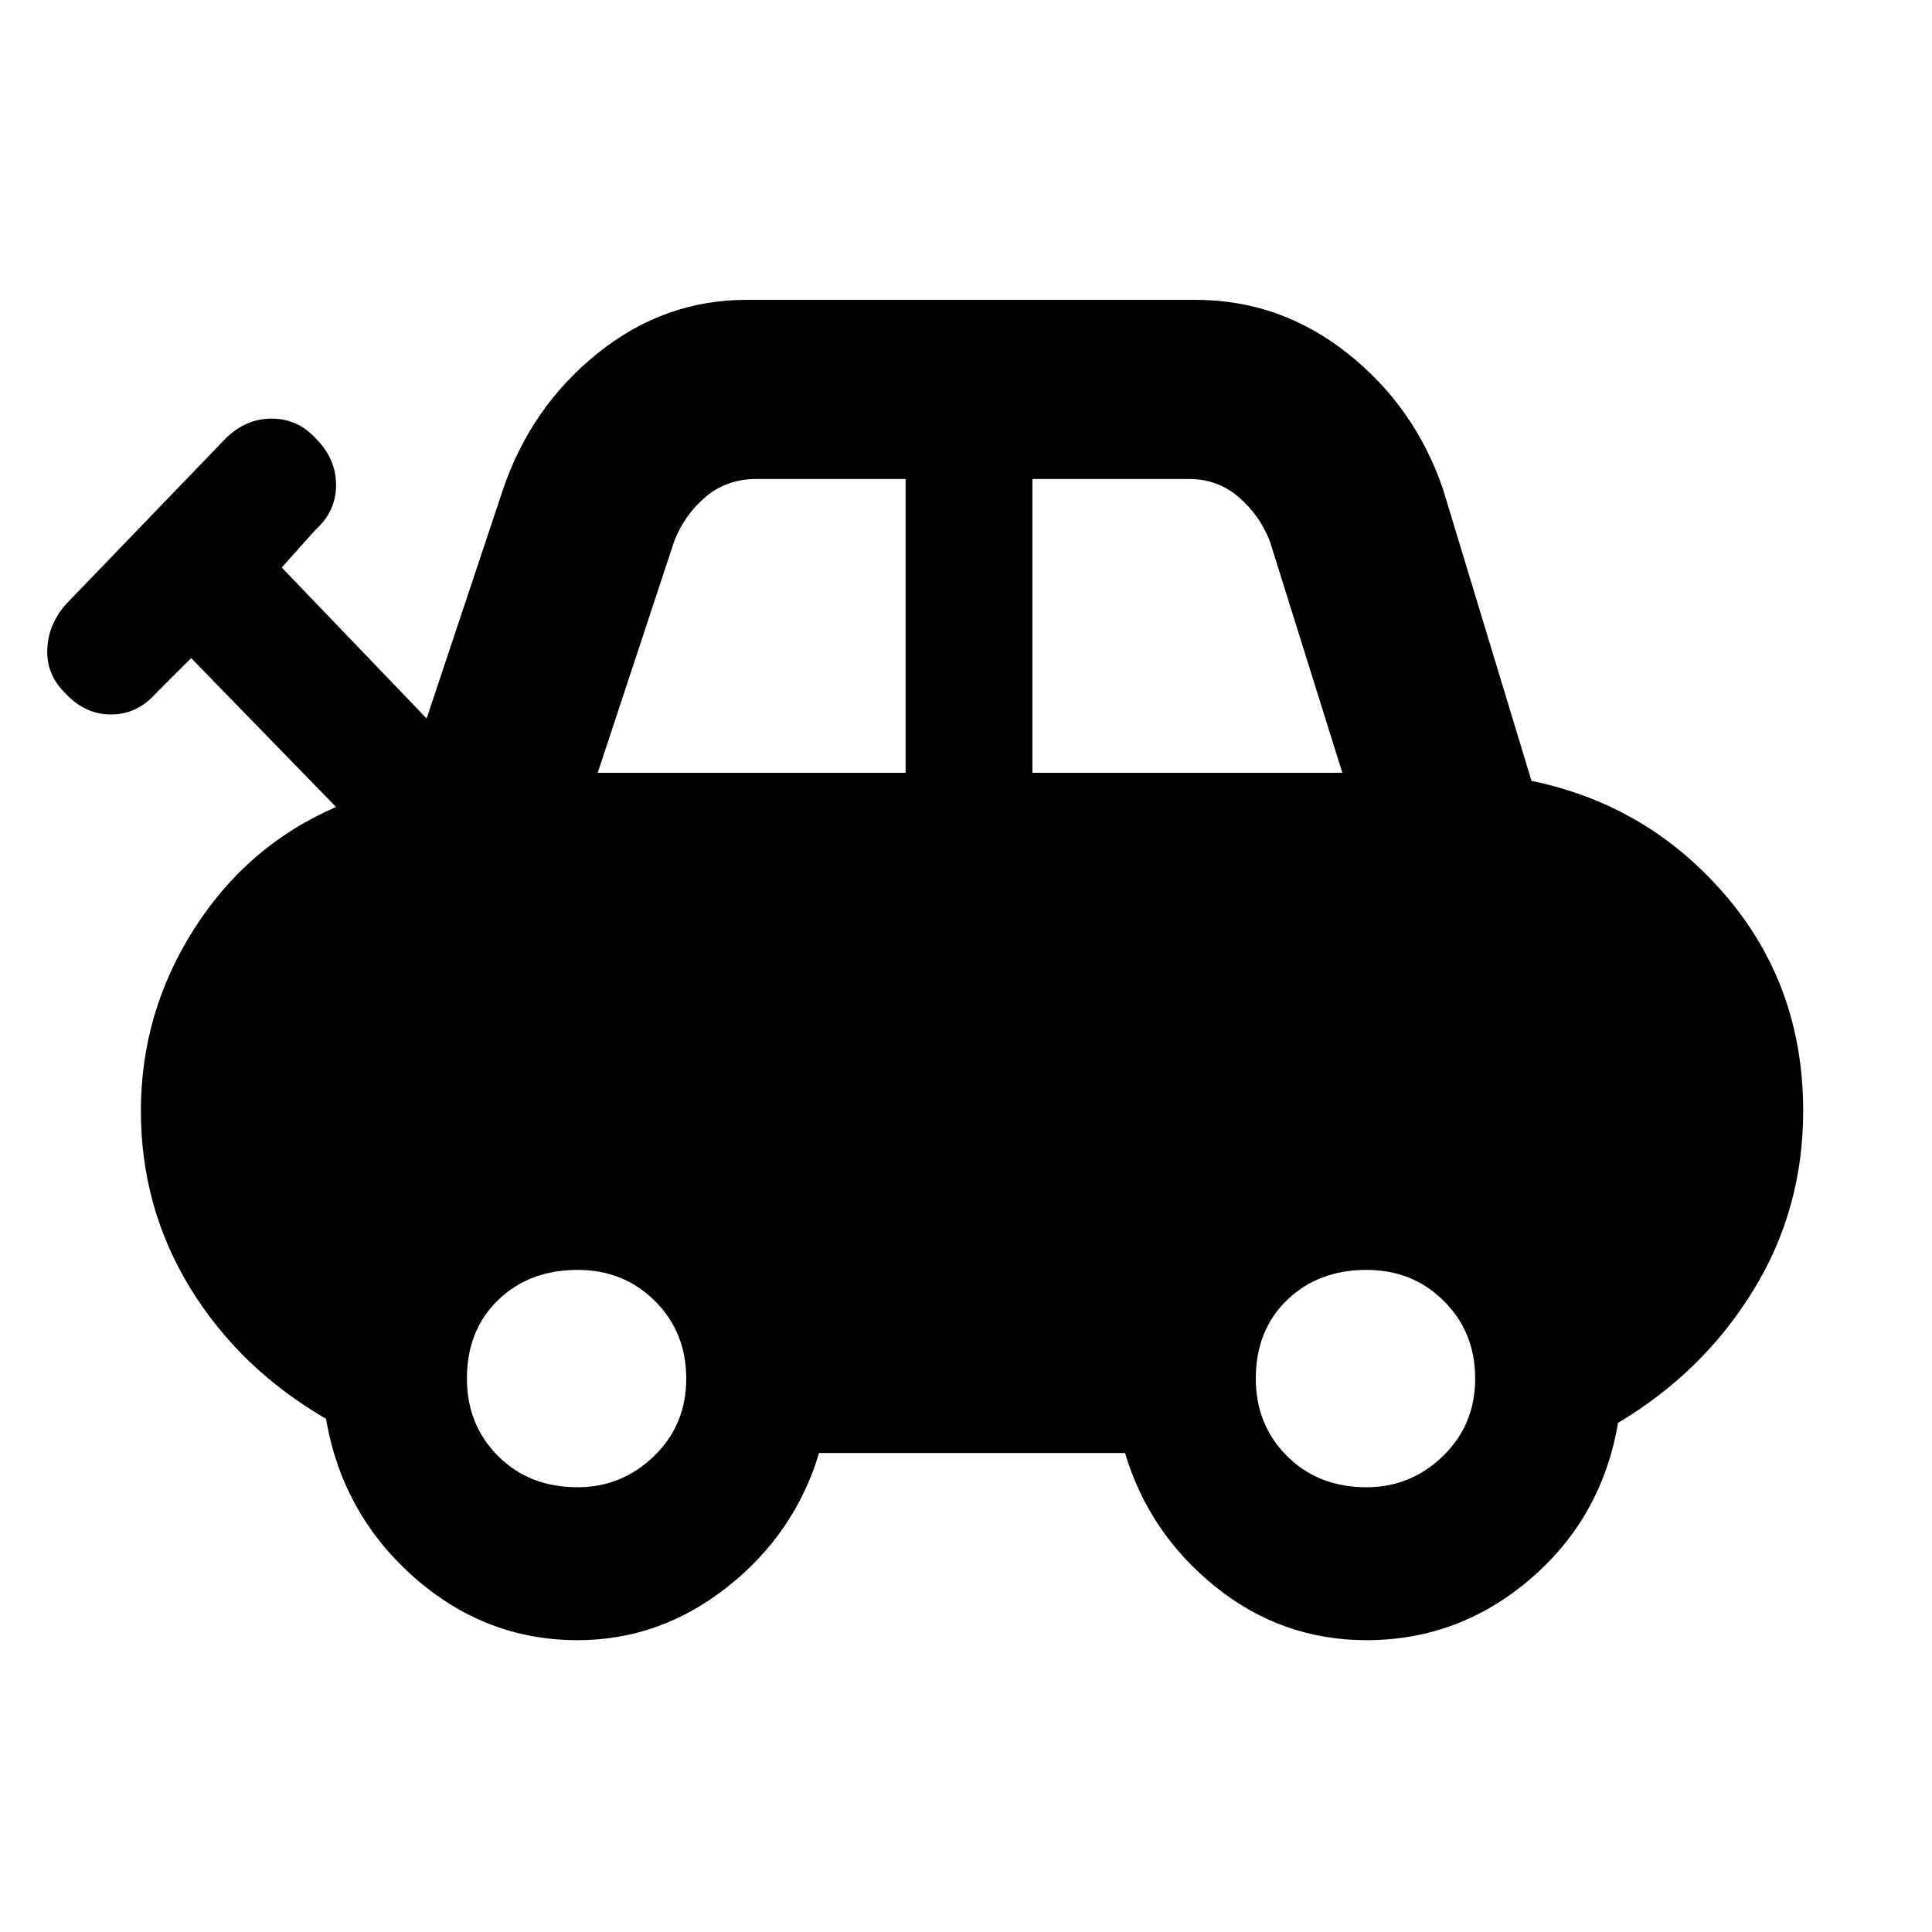 <svg xmlns="http://www.w3.org/2000/svg" height="40" width="40"><path d="M11.958 33.958Q10.042 33.958 8.562 32.646Q7.083 31.333 6.75 29.375Q4.958 28.333 3.938 26.667Q2.917 25 2.917 23Q2.917 20.958 4.021 19.229Q5.125 17.5 6.958 16.708L3.958 13.625L3.208 14.375Q2.833 14.792 2.292 14.792Q1.75 14.792 1.333 14.333Q0.958 13.958 0.979 13.438Q1 12.917 1.375 12.5L4.667 9.083Q5.083 8.667 5.625 8.667Q6.167 8.667 6.542 9.083Q6.958 9.5 6.958 10.042Q6.958 10.583 6.542 10.958L5.833 11.75L8.833 14.875L10.417 10.125Q11 8.417 12.375 7.313Q13.75 6.208 15.458 6.208H24.75Q26.5 6.208 27.896 7.313Q29.292 8.417 29.875 10.125L31.708 16.167Q34.125 16.667 35.729 18.542Q37.333 20.417 37.333 23Q37.333 25.042 36.292 26.729Q35.25 28.417 33.5 29.458Q33.167 31.417 31.688 32.688Q30.208 33.958 28.292 33.958Q26.542 33.958 25.167 32.854Q23.792 31.75 23.292 30.083H16.958Q16.458 31.75 15.062 32.854Q13.667 33.958 11.958 33.958ZM12.375 16H18.75V9.917H15.667Q15.042 9.917 14.604 10.292Q14.167 10.667 13.958 11.208ZM21.375 16H27.792L26.292 11.208Q26.083 10.667 25.646 10.292Q25.208 9.917 24.625 9.917H21.375ZM11.958 30.792Q12.875 30.792 13.542 30.146Q14.208 29.5 14.208 28.542Q14.208 27.583 13.562 26.938Q12.917 26.292 11.958 26.292Q10.958 26.292 10.312 26.917Q9.667 27.542 9.667 28.542Q9.667 29.5 10.312 30.146Q10.958 30.792 11.958 30.792ZM28.292 30.792Q29.208 30.792 29.875 30.146Q30.542 29.5 30.542 28.542Q30.542 27.583 29.896 26.938Q29.25 26.292 28.292 26.292Q27.292 26.292 26.646 26.917Q26 27.542 26 28.542Q26 29.5 26.646 30.146Q27.292 30.792 28.292 30.792Z"/></svg>